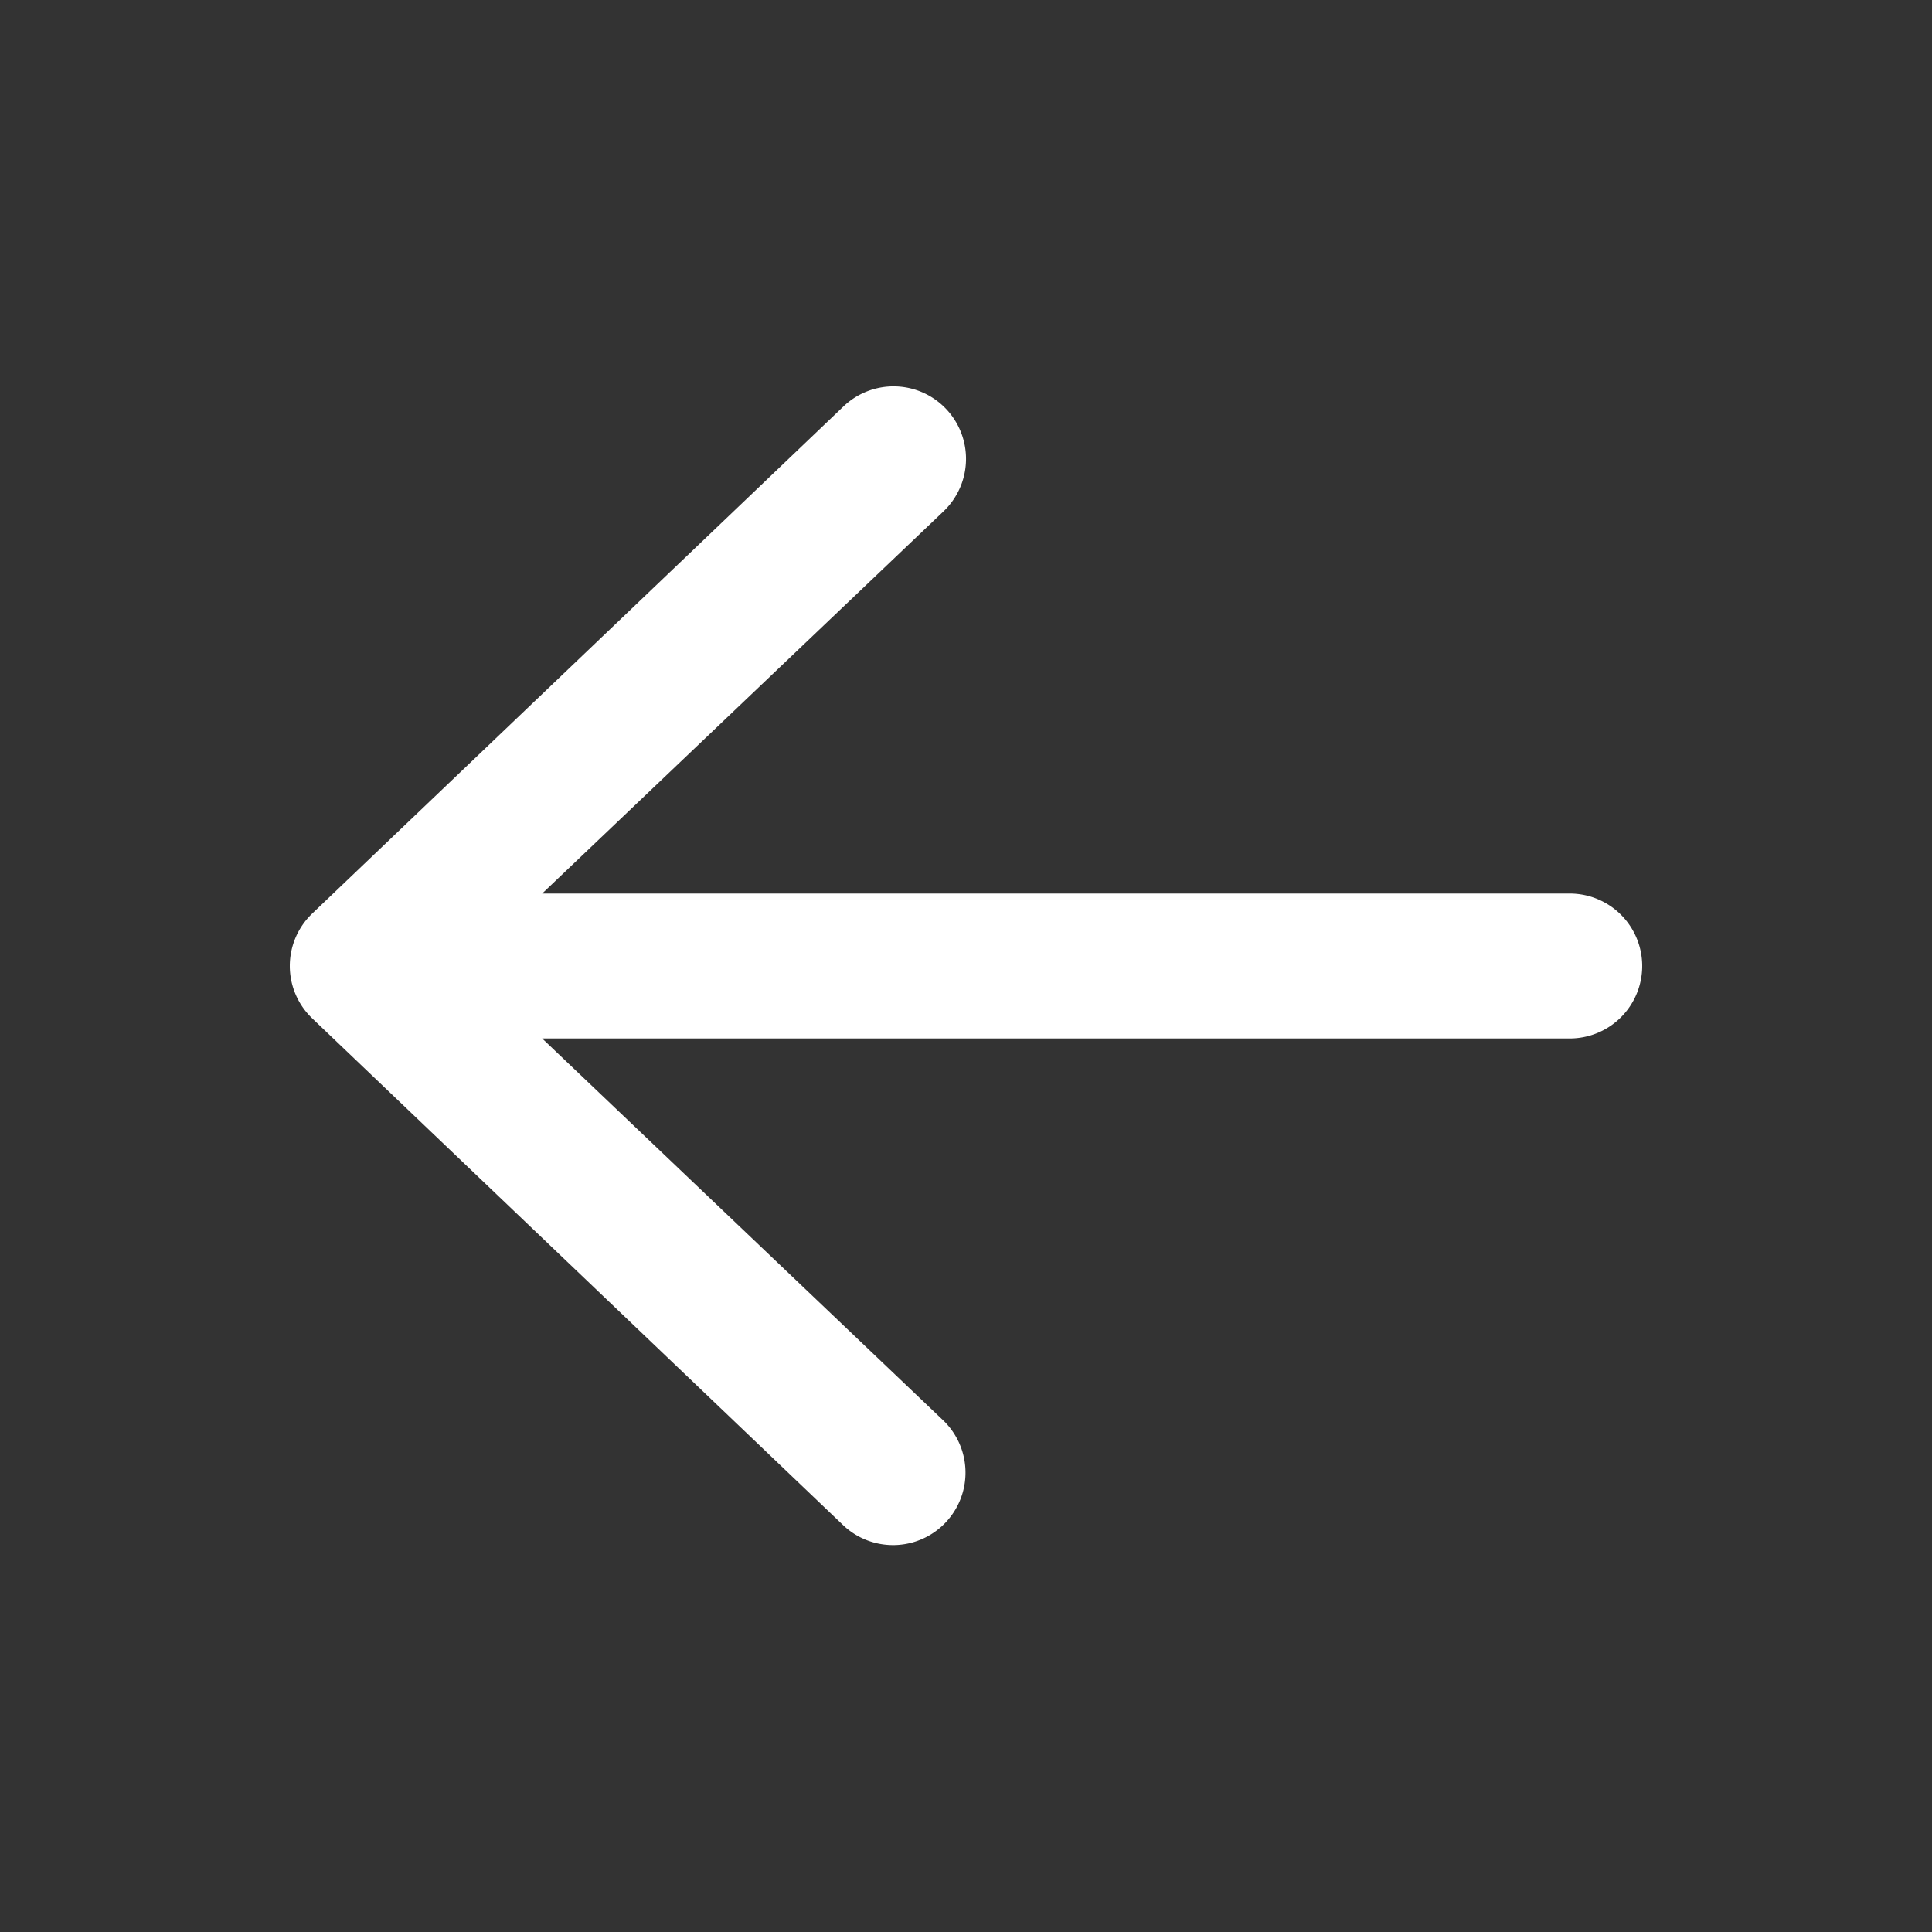 <svg xmlns="http://www.w3.org/2000/svg" width="24" height="24" fill="none" xmlns:v="https://vecta.io/nano"><rect width="100%" height="100%" fill="#333333" stroke="none"/><path fill-rule="evenodd" d="M20.4 12a.9.9 0 0 1-.9.9H6.735l4.989 4.751a.9.9 0 0 1-1.248 1.297l-6.6-6.3a.9.9 0 0 1 0-1.297l6.6-6.3a.9.9 0 1 1 1.248 1.298L6.735 11.1H19.5a.9.9 0 0 1 .9.9z" fill="#fff"/></svg>